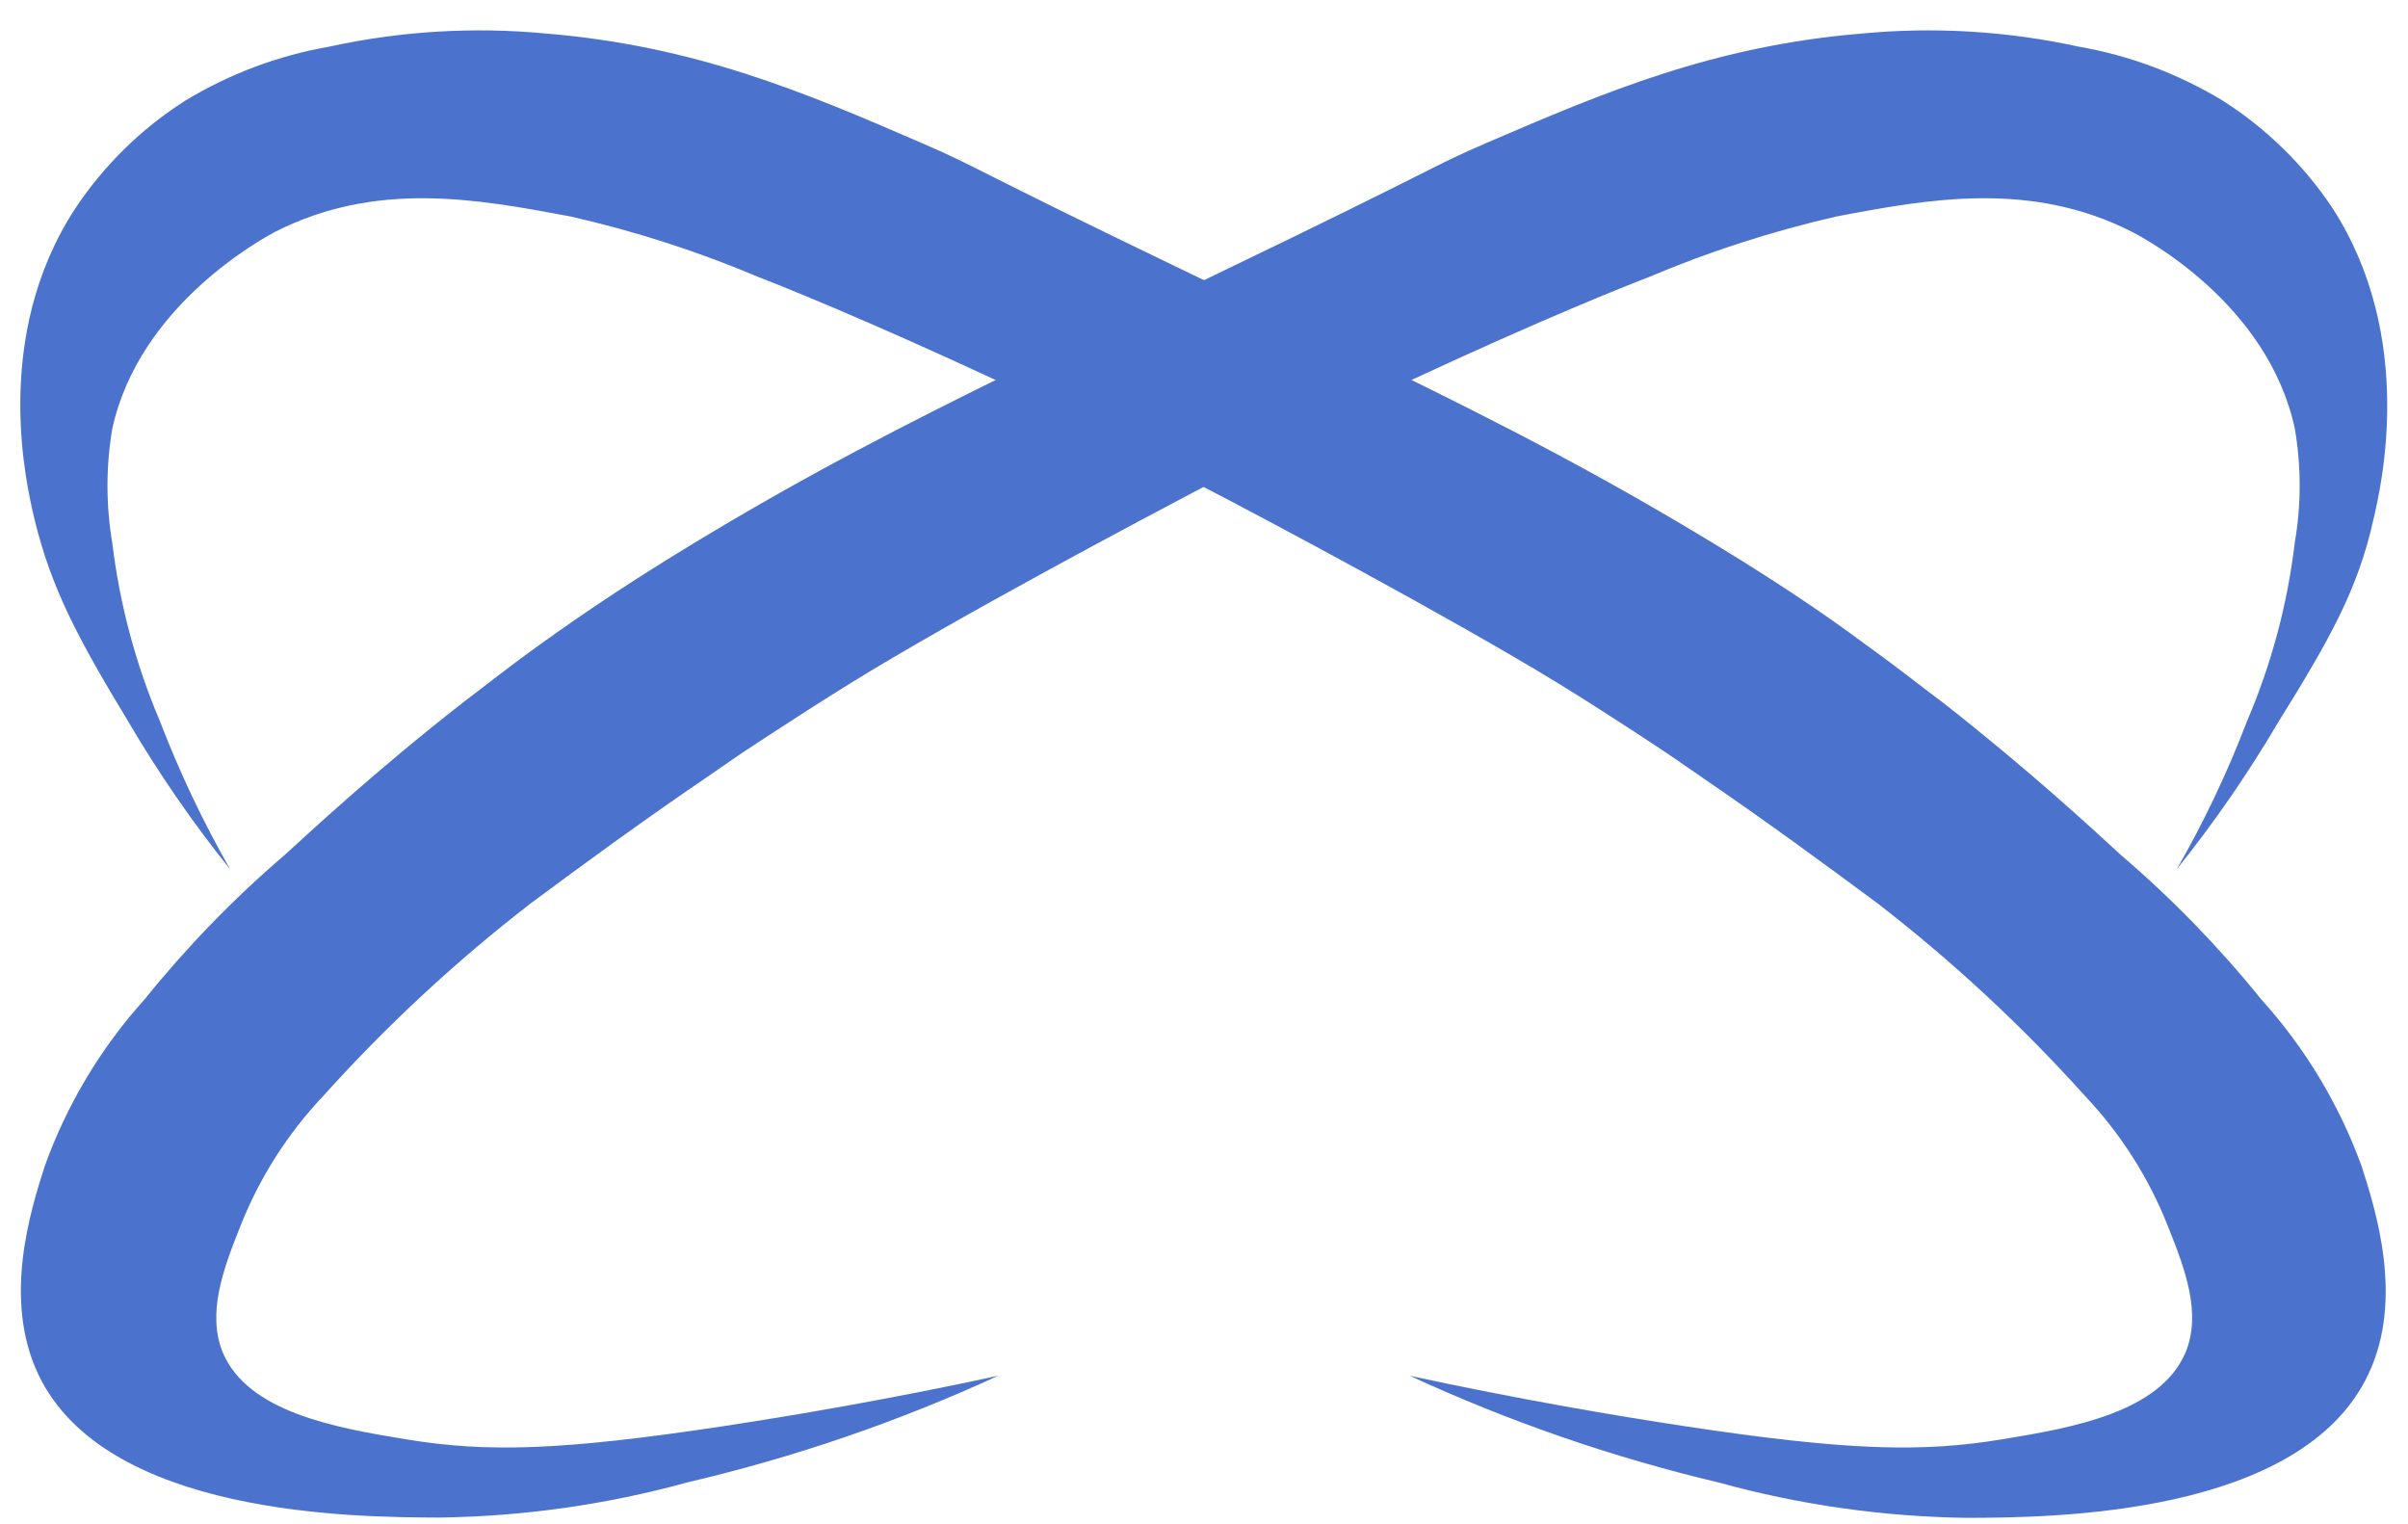 <svg width="79" height="50" viewBox="0 0 79 50" fill="none" xmlns="http://www.w3.org/2000/svg">
<path d="M32.745 45.13C29.075 45.92 25.985 46.44 23.745 46.78C18.395 47.59 15.945 47.65 13.305 47.21C10.975 46.83 8.135 46.32 7.305 44.36C6.795 43.09 7.305 41.67 7.875 40.25C8.502 38.65 9.432 37.187 10.615 35.94C12.687 33.636 14.963 31.525 17.415 29.63C19.195 28.31 20.995 26.99 23.195 25.49L24.195 24.8C24.195 24.8 26.015 23.58 27.905 22.41C31.395 20.25 37.495 17.02 39.585 15.92C42.805 14.22 44.455 13.35 46.295 12.47C50.595 10.47 53.355 9.37 54.065 9.1C56.065 8.253 58.136 7.584 60.255 7.1C63.255 6.53 66.625 5.91 69.955 7.61C70.355 7.82 74.395 9.95 75.285 14.05C75.499 15.291 75.499 16.559 75.285 17.8C75.047 19.811 74.522 21.778 73.725 23.64C73.084 25.322 72.312 26.95 71.415 28.51C72.644 26.98 73.76 25.362 74.755 23.67C76.415 21 77.365 19.33 77.875 17C78.105 16 79.275 11.09 76.525 6.83C75.586 5.42 74.363 4.221 72.935 3.31C71.48 2.425 69.872 1.821 68.195 1.53C65.861 1.019 63.462 0.874 61.085 1.1C56.245 1.5 52.685 3 48.765 4.69C46.885 5.5 47.455 5.36 39.895 9C36.255 10.75 36.685 10.54 34.685 11.47C31.125 13.22 27.775 14.85 23.795 17.2C20.985 18.86 19.135 20.12 17.745 21.12C16.585 21.95 15.745 22.63 15.195 23.04C12.275 25.32 10.195 27.27 9.345 28.04C7.669 29.475 6.129 31.062 4.745 32.78C3.305 34.375 2.19 36.237 1.465 38.26C1.005 39.7 0.085 42.61 1.255 45.08C3.455 49.72 11.625 49.77 14.395 49.78C17.16 49.745 19.909 49.355 22.575 48.62C26.073 47.801 29.48 46.632 32.745 45.13Z" fill="#4B73CD"/>
<path d="M46.254 45.13C49.924 45.92 53.014 46.44 55.254 46.78C60.604 47.59 63.064 47.65 65.704 47.21C68.024 46.83 70.874 46.32 71.704 44.36C72.224 43.09 71.704 41.67 71.134 40.25C70.507 38.65 69.576 37.187 68.394 35.94C66.322 33.636 64.046 31.525 61.594 29.63C59.814 28.31 58.014 26.99 55.824 25.49L54.824 24.8C54.824 24.8 53.014 23.58 51.114 22.41C47.574 20.25 41.474 17 39.384 15.92C36.164 14.22 34.514 13.35 32.674 12.47C28.374 10.47 25.614 9.37 24.914 9.1C22.911 8.251 20.836 7.582 18.714 7.1C15.664 6.53 12.354 5.91 9.014 7.61C8.614 7.83 4.574 10 3.684 14.06C3.474 15.301 3.474 16.569 3.684 17.81C3.926 19.82 4.452 21.787 5.244 23.65C5.889 25.33 6.661 26.958 7.554 28.52C6.325 26.99 5.209 25.372 4.214 23.68C2.594 21 1.684 19.33 1.124 17C0.894 16 -0.316 11.09 2.474 6.83C3.413 5.42 4.636 4.221 6.064 3.31C7.519 2.425 9.127 1.821 10.804 1.53C13.138 1.019 15.536 0.874 17.914 1.1C22.764 1.5 26.344 3 30.234 4.69C32.114 5.5 31.544 5.36 39.104 9C42.744 10.75 42.364 10.54 44.284 11.47C47.854 13.22 51.204 14.85 55.174 17.2C57.984 18.86 59.834 20.12 61.174 21.12C62.334 21.95 63.174 22.63 63.734 23.04C66.644 25.32 68.734 27.27 69.574 28.04C71.253 29.475 72.796 31.062 74.184 32.78C75.629 34.379 76.75 36.243 77.484 38.27C77.944 39.71 78.874 42.62 77.694 45.09C75.494 49.73 67.324 49.78 64.564 49.79C61.799 49.756 59.05 49.366 56.384 48.63C52.899 47.804 49.505 46.632 46.254 45.13Z" fill="#4B73CD"/>
</svg>
